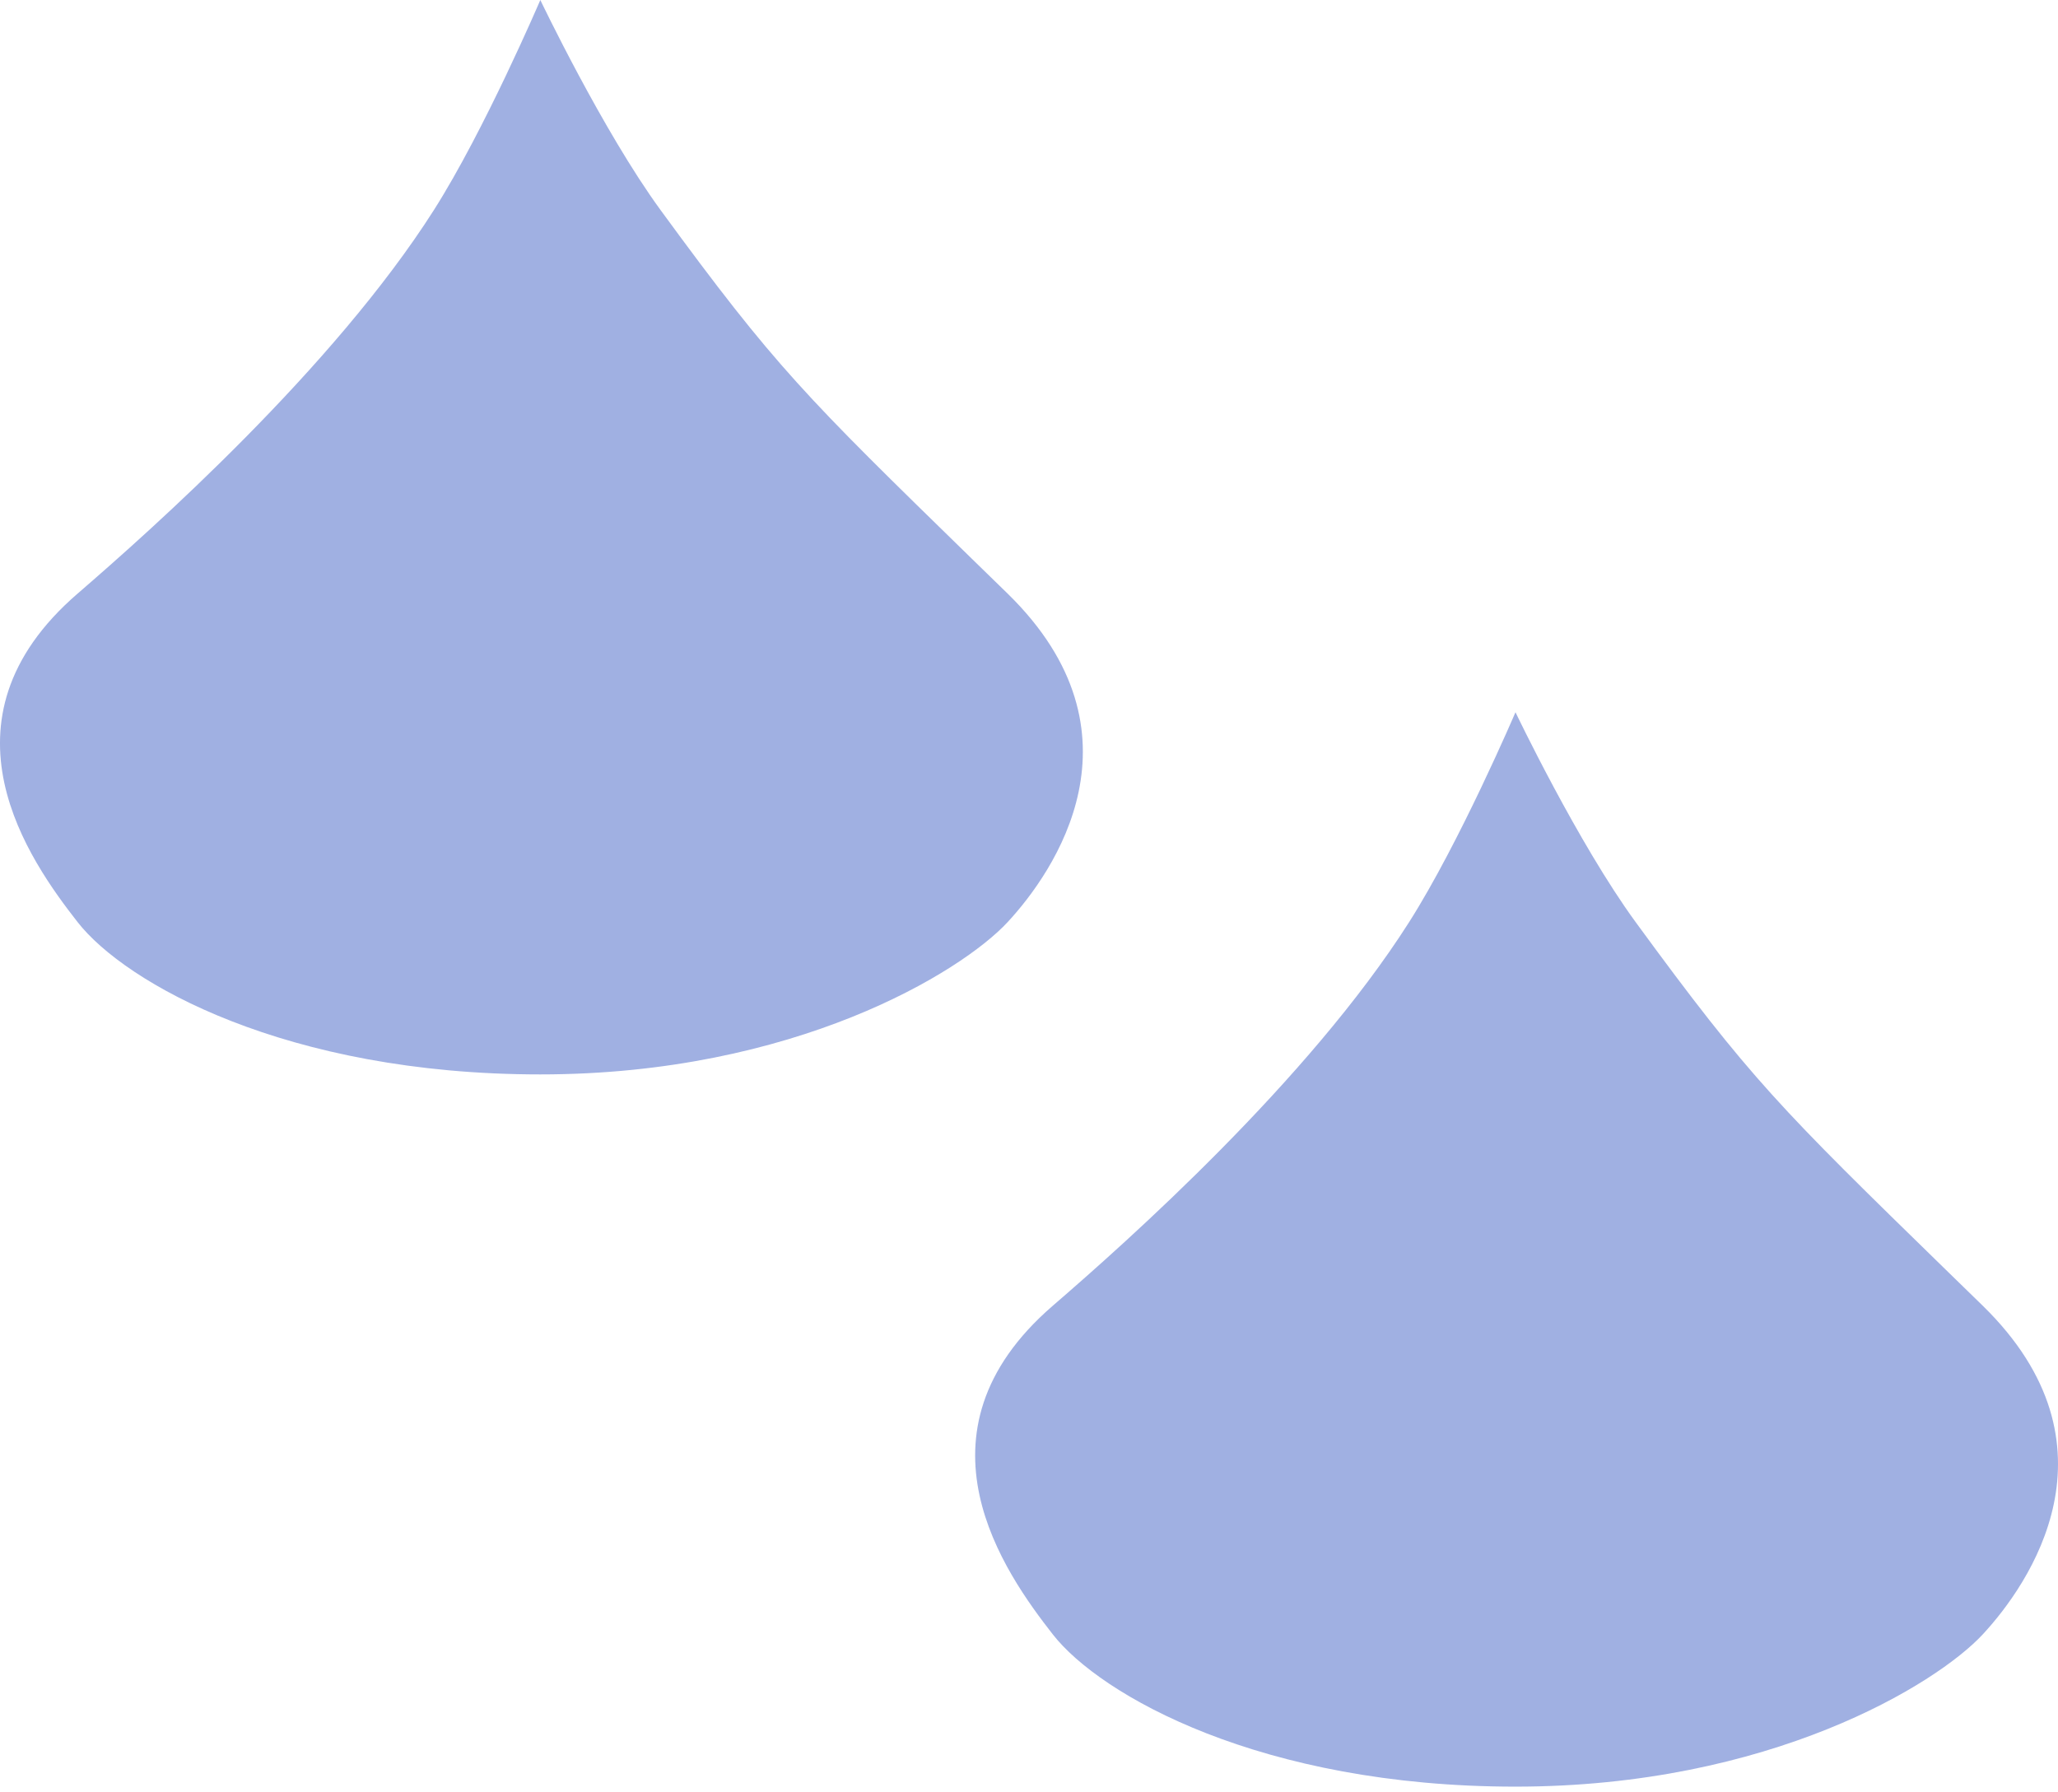 <svg width="31" height="27" viewBox="0 0 31 27" fill="none" xmlns="http://www.w3.org/2000/svg">
<path opacity="0.7" fill-rule="evenodd" clip-rule="evenodd" d="M8.139 16.185C11.971 16.185 14.48 14.643 15.177 13.892C15.873 13.142 17.337 11.05 15.177 8.941C14.988 8.756 14.809 8.582 14.64 8.418C12.127 5.966 11.681 5.531 9.95 3.164C9.081 1.974 8.139 0 8.139 0C8.139 0 7.3 1.962 6.536 3.164C5.019 5.548 2.285 7.978 1.17 8.941C-1.06 10.866 0.454 12.975 1.17 13.892C1.887 14.809 4.306 16.185 8.139 16.185ZM22.828 26.914C26.66 26.914 29.169 25.372 29.866 24.621C30.562 23.871 32.026 21.779 29.866 19.669C29.677 19.485 29.498 19.311 29.329 19.146C26.816 16.695 26.37 16.26 24.639 13.892C23.77 12.703 22.828 10.729 22.828 10.729C22.828 10.729 21.989 12.691 21.225 13.892C19.708 16.277 16.974 18.707 15.859 19.669C13.629 21.595 15.143 23.704 15.859 24.621C16.576 25.538 18.995 26.914 22.828 26.914Z" fill="#788FD6"/>
</svg>
